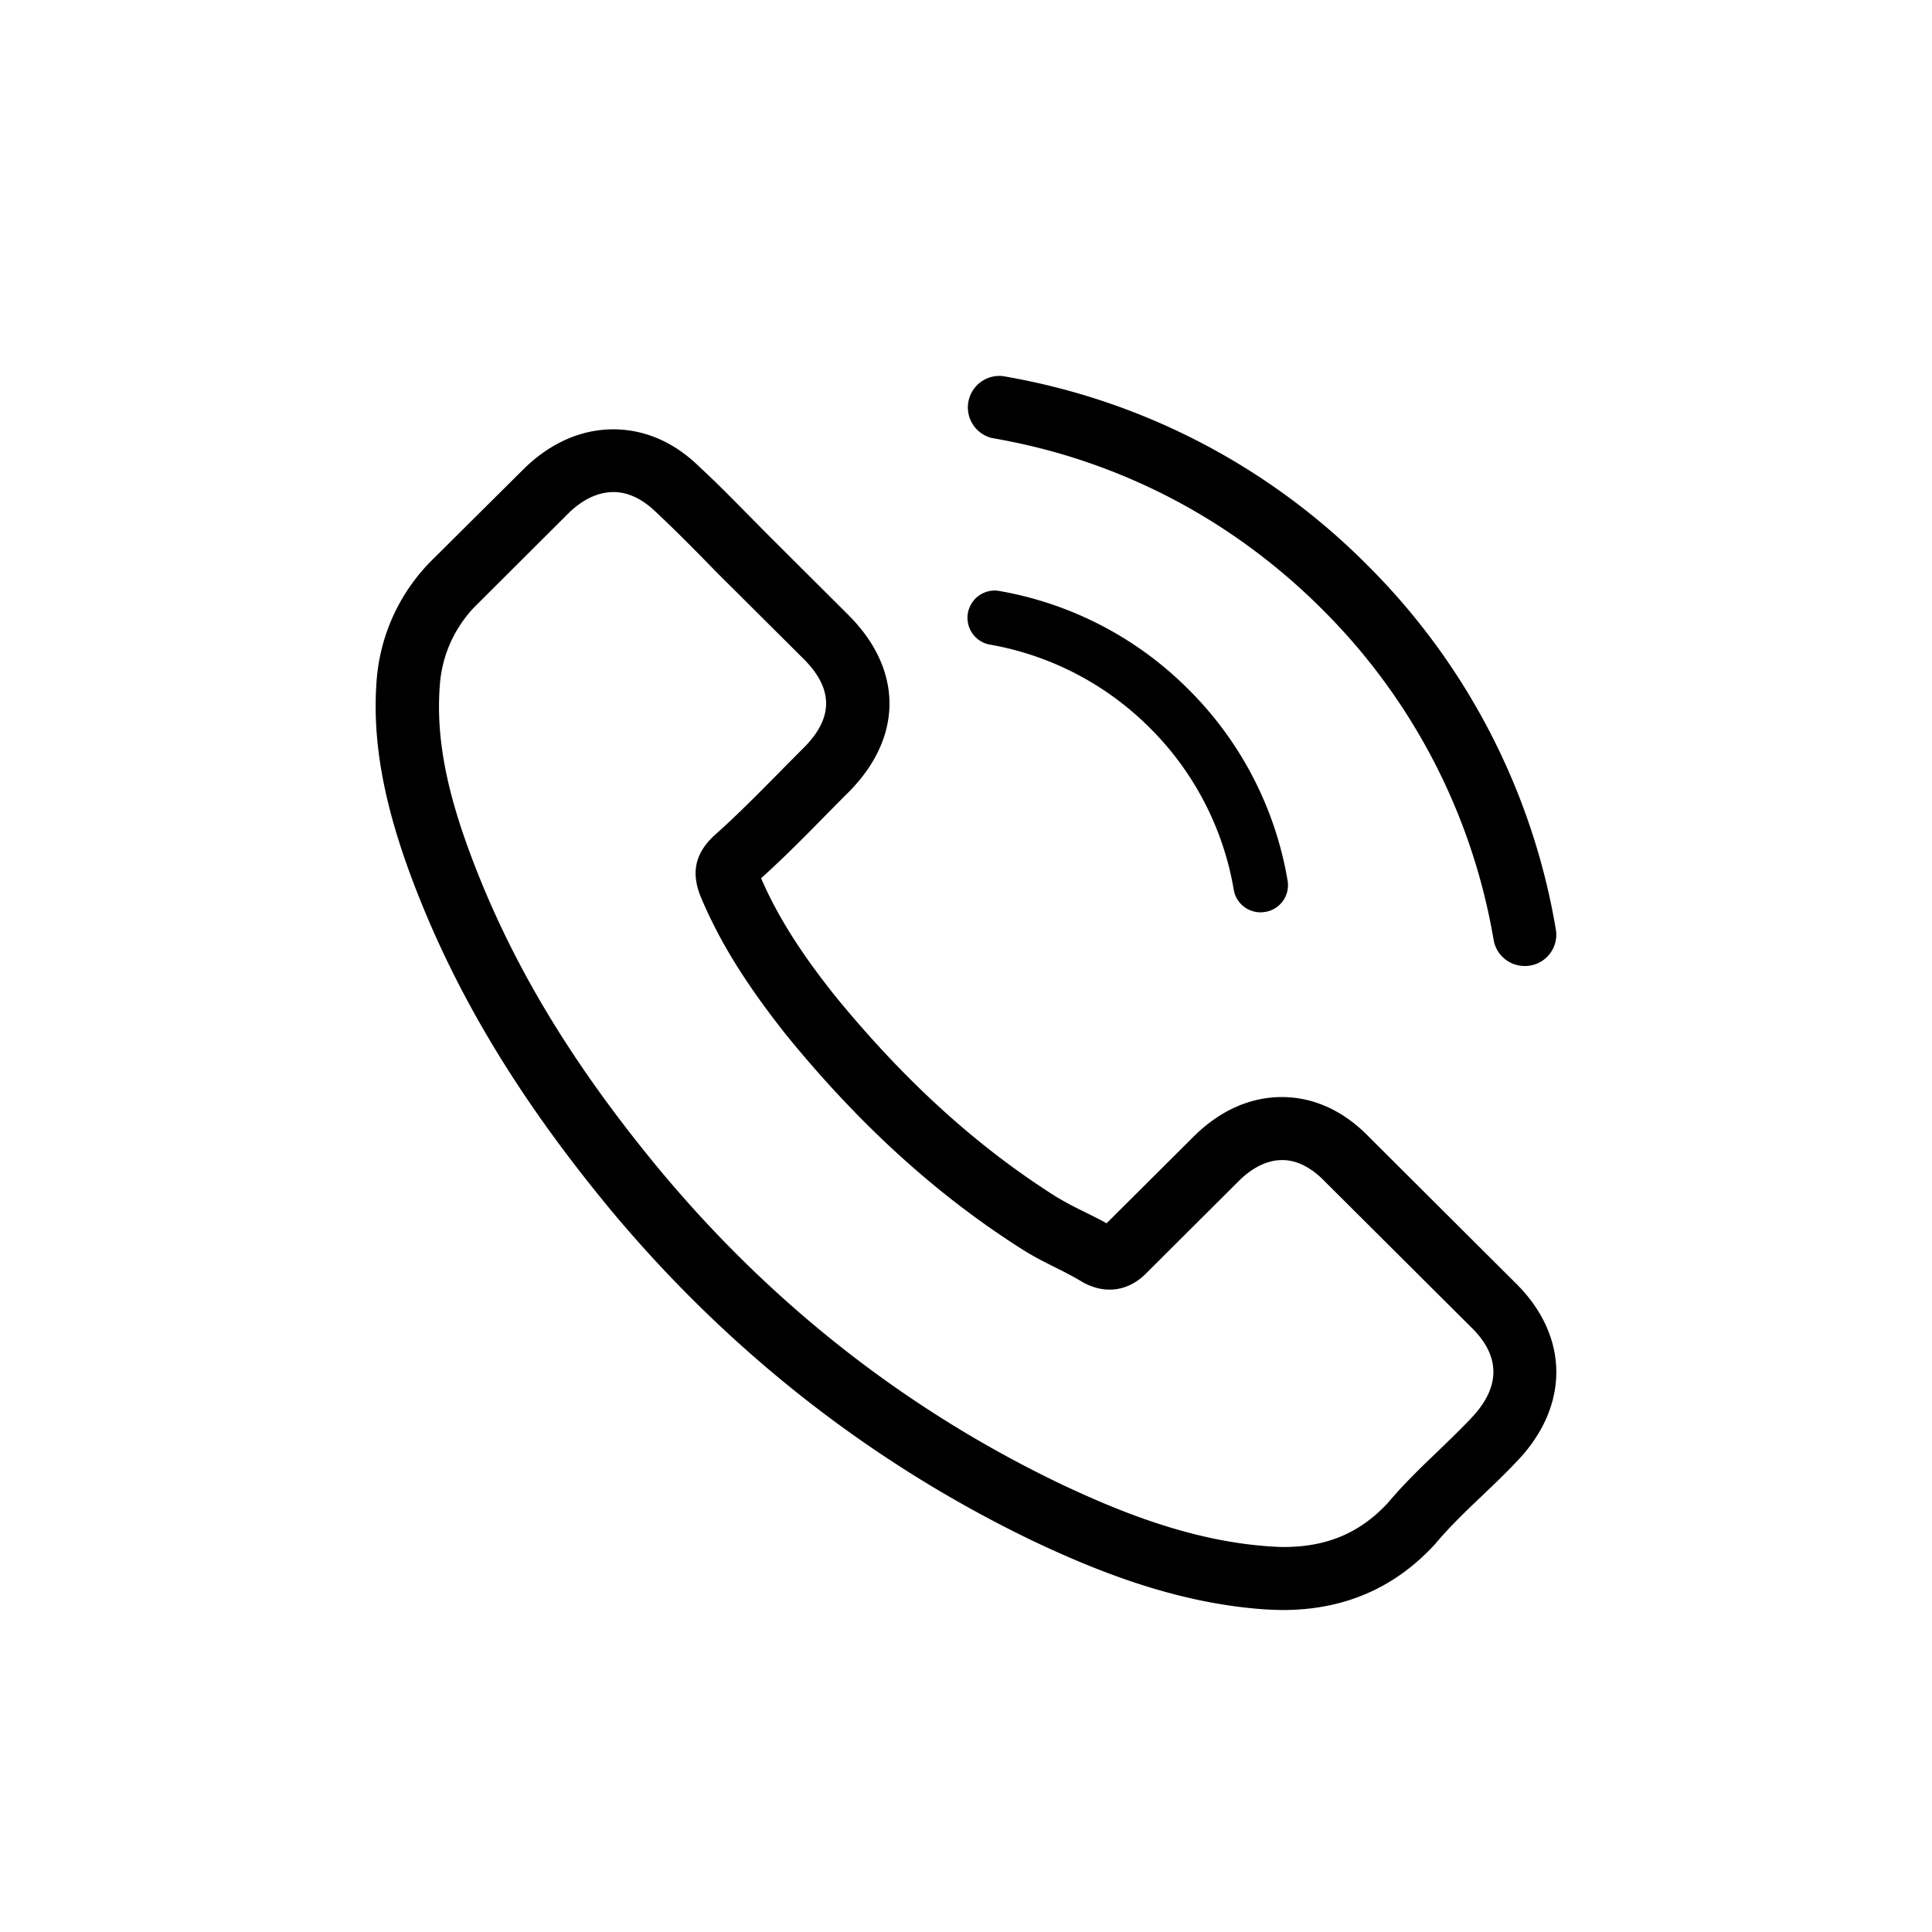 <svg xmlns="http://www.w3.org/2000/svg" width="36" height="36" viewBox="0 0 36 36">
    <g fill="#000" fill-rule="evenodd">
        <path d="M23.596 29.99c.105.005.206.01.312.01 1.13 0 2.072-.407 2.813-1.207l.019-.02c.264-.316.562-.603.88-.905.216-.206.437-.417.644-.637.985-1.025.98-2.324-.01-3.31l-2.74-2.731c-.471-.49-1.034-.748-1.63-.748-.591 0-1.158.254-1.644.738l-1.62 1.614c-.144-.081-.293-.153-.438-.225a6.75 6.75 0 0 1-.5-.268c-1.485-.939-2.831-2.165-4.12-3.742-.649-.814-1.077-1.495-1.38-2.194.424-.383.818-.78 1.198-1.169.139-.139.278-.283.423-.426 1.028-1.026 1.028-2.295 0-3.316l-1.36-1.356c-.16-.158-.313-.316-.467-.47-.303-.306-.615-.627-.928-.914-.471-.47-1.029-.714-1.62-.714-.587 0-1.154.244-1.644.714L8.077 10.41a3.54 3.54 0 0 0-1.058 2.256c-.086 1.093.116 2.252.635 3.651.803 2.16 2.01 4.168 3.798 6.315 2.178 2.587 4.793 4.632 7.783 6.075 1.14.54 2.664 1.173 4.36 1.283zM12.36 21.88c-1.702-2.042-2.842-3.939-3.597-5.97-.466-1.25-.639-2.223-.567-3.148a2.342 2.342 0 0 1 .717-1.523l1.697-1.692c.26-.249.543-.378.822-.378.274 0 .543.13.802.383.303.283.597.58.904.891.154.159.313.321.476.48l1.36 1.355c.559.556.559 1.102 0 1.658-.143.144-.288.288-.427.431-.423.427-.817.829-1.255 1.217l-.024.024c-.39.388-.332.762-.235 1.04.004.014.01.024.014.038.35.843.846 1.643 1.606 2.602 1.37 1.681 2.812 2.99 4.408 4 .197.124.404.23.606.33.183.091.35.178.5.269l.053.029c.154.076.303.114.456.114.38 0 .62-.24.698-.32l1.706-1.701c.26-.259.539-.393.813-.393.336 0 .61.21.788.393l2.75 2.74c.673.67.365 1.275-.014 1.672-.193.206-.395.398-.606.604-.322.307-.654.627-.957.987-.52.556-1.134.814-1.937.814-.077 0-.159-.005-.236-.01-1.495-.095-2.88-.675-3.923-1.168-2.846-1.366-5.331-3.306-7.398-5.769zM18.592 11.007a.508.508 0 0 0-.17 1 5.572 5.572 0 0 1 3.007 1.56 5.564 5.564 0 0 1 1.56 3.01c.04.249.256.423.501.423.03 0 .058-.004.087-.008a.504.504 0 0 0 .415-.586 6.562 6.562 0 0 0-1.842-3.556 6.567 6.567 0 0 0-3.558-1.843zM28.41 18a.583.583 0 0 0 .58-.686 12.502 12.502 0 0 0-3.516-6.788 12.526 12.526 0 0 0-6.79-3.518.587.587 0 0 0-.197 1.155c2.334.398 4.461 1.5 6.153 3.193a11.365 11.365 0 0 1 3.191 6.155.586.586 0 0 0 .58.489z"/>
    </g>
</svg>
